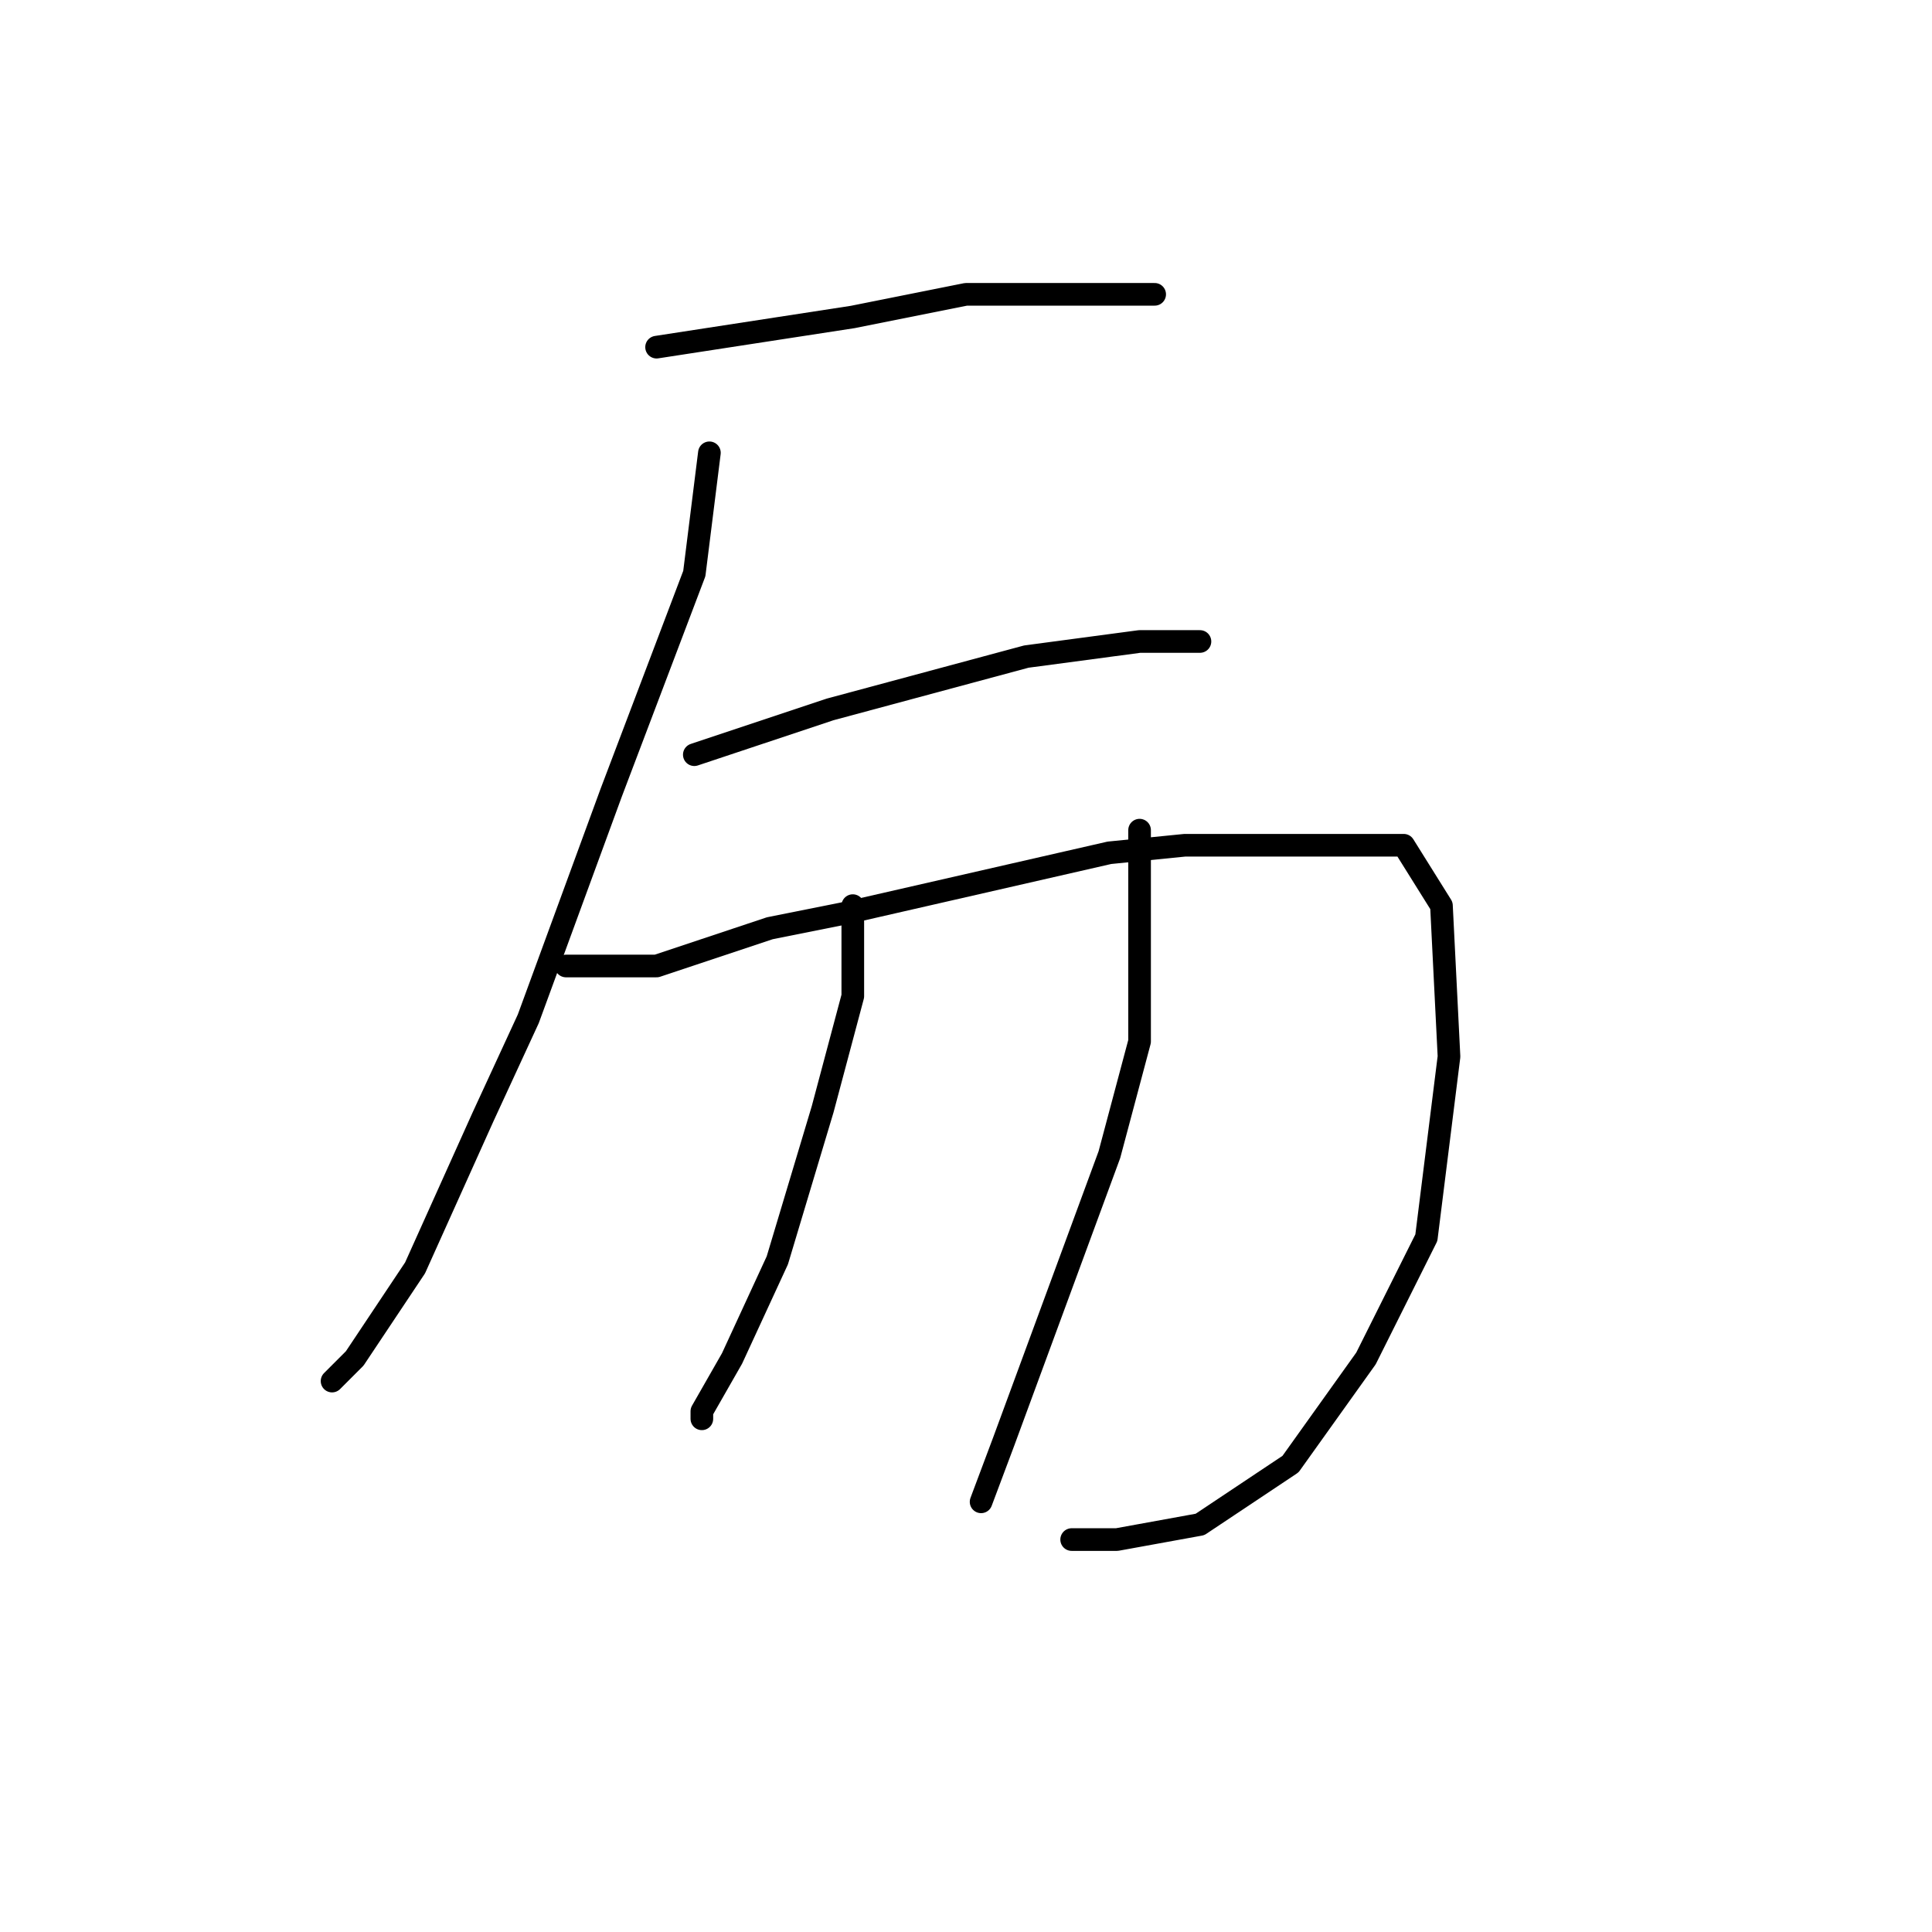 <?xml version="1.0" standalone="no"?>
    <svg width="256" height="256" xmlns="http://www.w3.org/2000/svg" version="1.1">
    <polyline stroke="black" stroke-width="3" stroke-linecap="round" fill="transparent" stroke-linejoin="round" points="87 46 100 44 113 42 128 39 142 39 151 39 153 39 153 39 " />
        <polyline stroke="black" stroke-width="3" stroke-linecap="round" fill="transparent" stroke-linejoin="round" points="94 60 93 68 92 76 81 105 70 135 64 148 55 168 47 180 44 183 44 183 " />
        <polyline stroke="black" stroke-width="3" stroke-linecap="round" fill="transparent" stroke-linejoin="round" points="92 100 101 97 110 94 136 87 151 85 155 85 159 85 159 85 " />
        <polyline stroke="black" stroke-width="3" stroke-linecap="round" fill="transparent" stroke-linejoin="round" points="75 128 81 128 87 128 102 123 112 121 147 113 157 112 175 112 186 112 191 120 192 140 189 164 181 180 171 194 159 202 148 204 142 204 142 204 " />
        <polyline stroke="black" stroke-width="3" stroke-linecap="round" fill="transparent" stroke-linejoin="round" points="113 120 113 126 113 132 109 147 103 167 97 180 93 187 93 188 93 188 " />
        <polyline stroke="black" stroke-width="3" stroke-linecap="round" fill="transparent" stroke-linejoin="round" points="151 110 151 124 151 138 147 153 140 172 133 191 130 199 130 199 " />
        </svg>